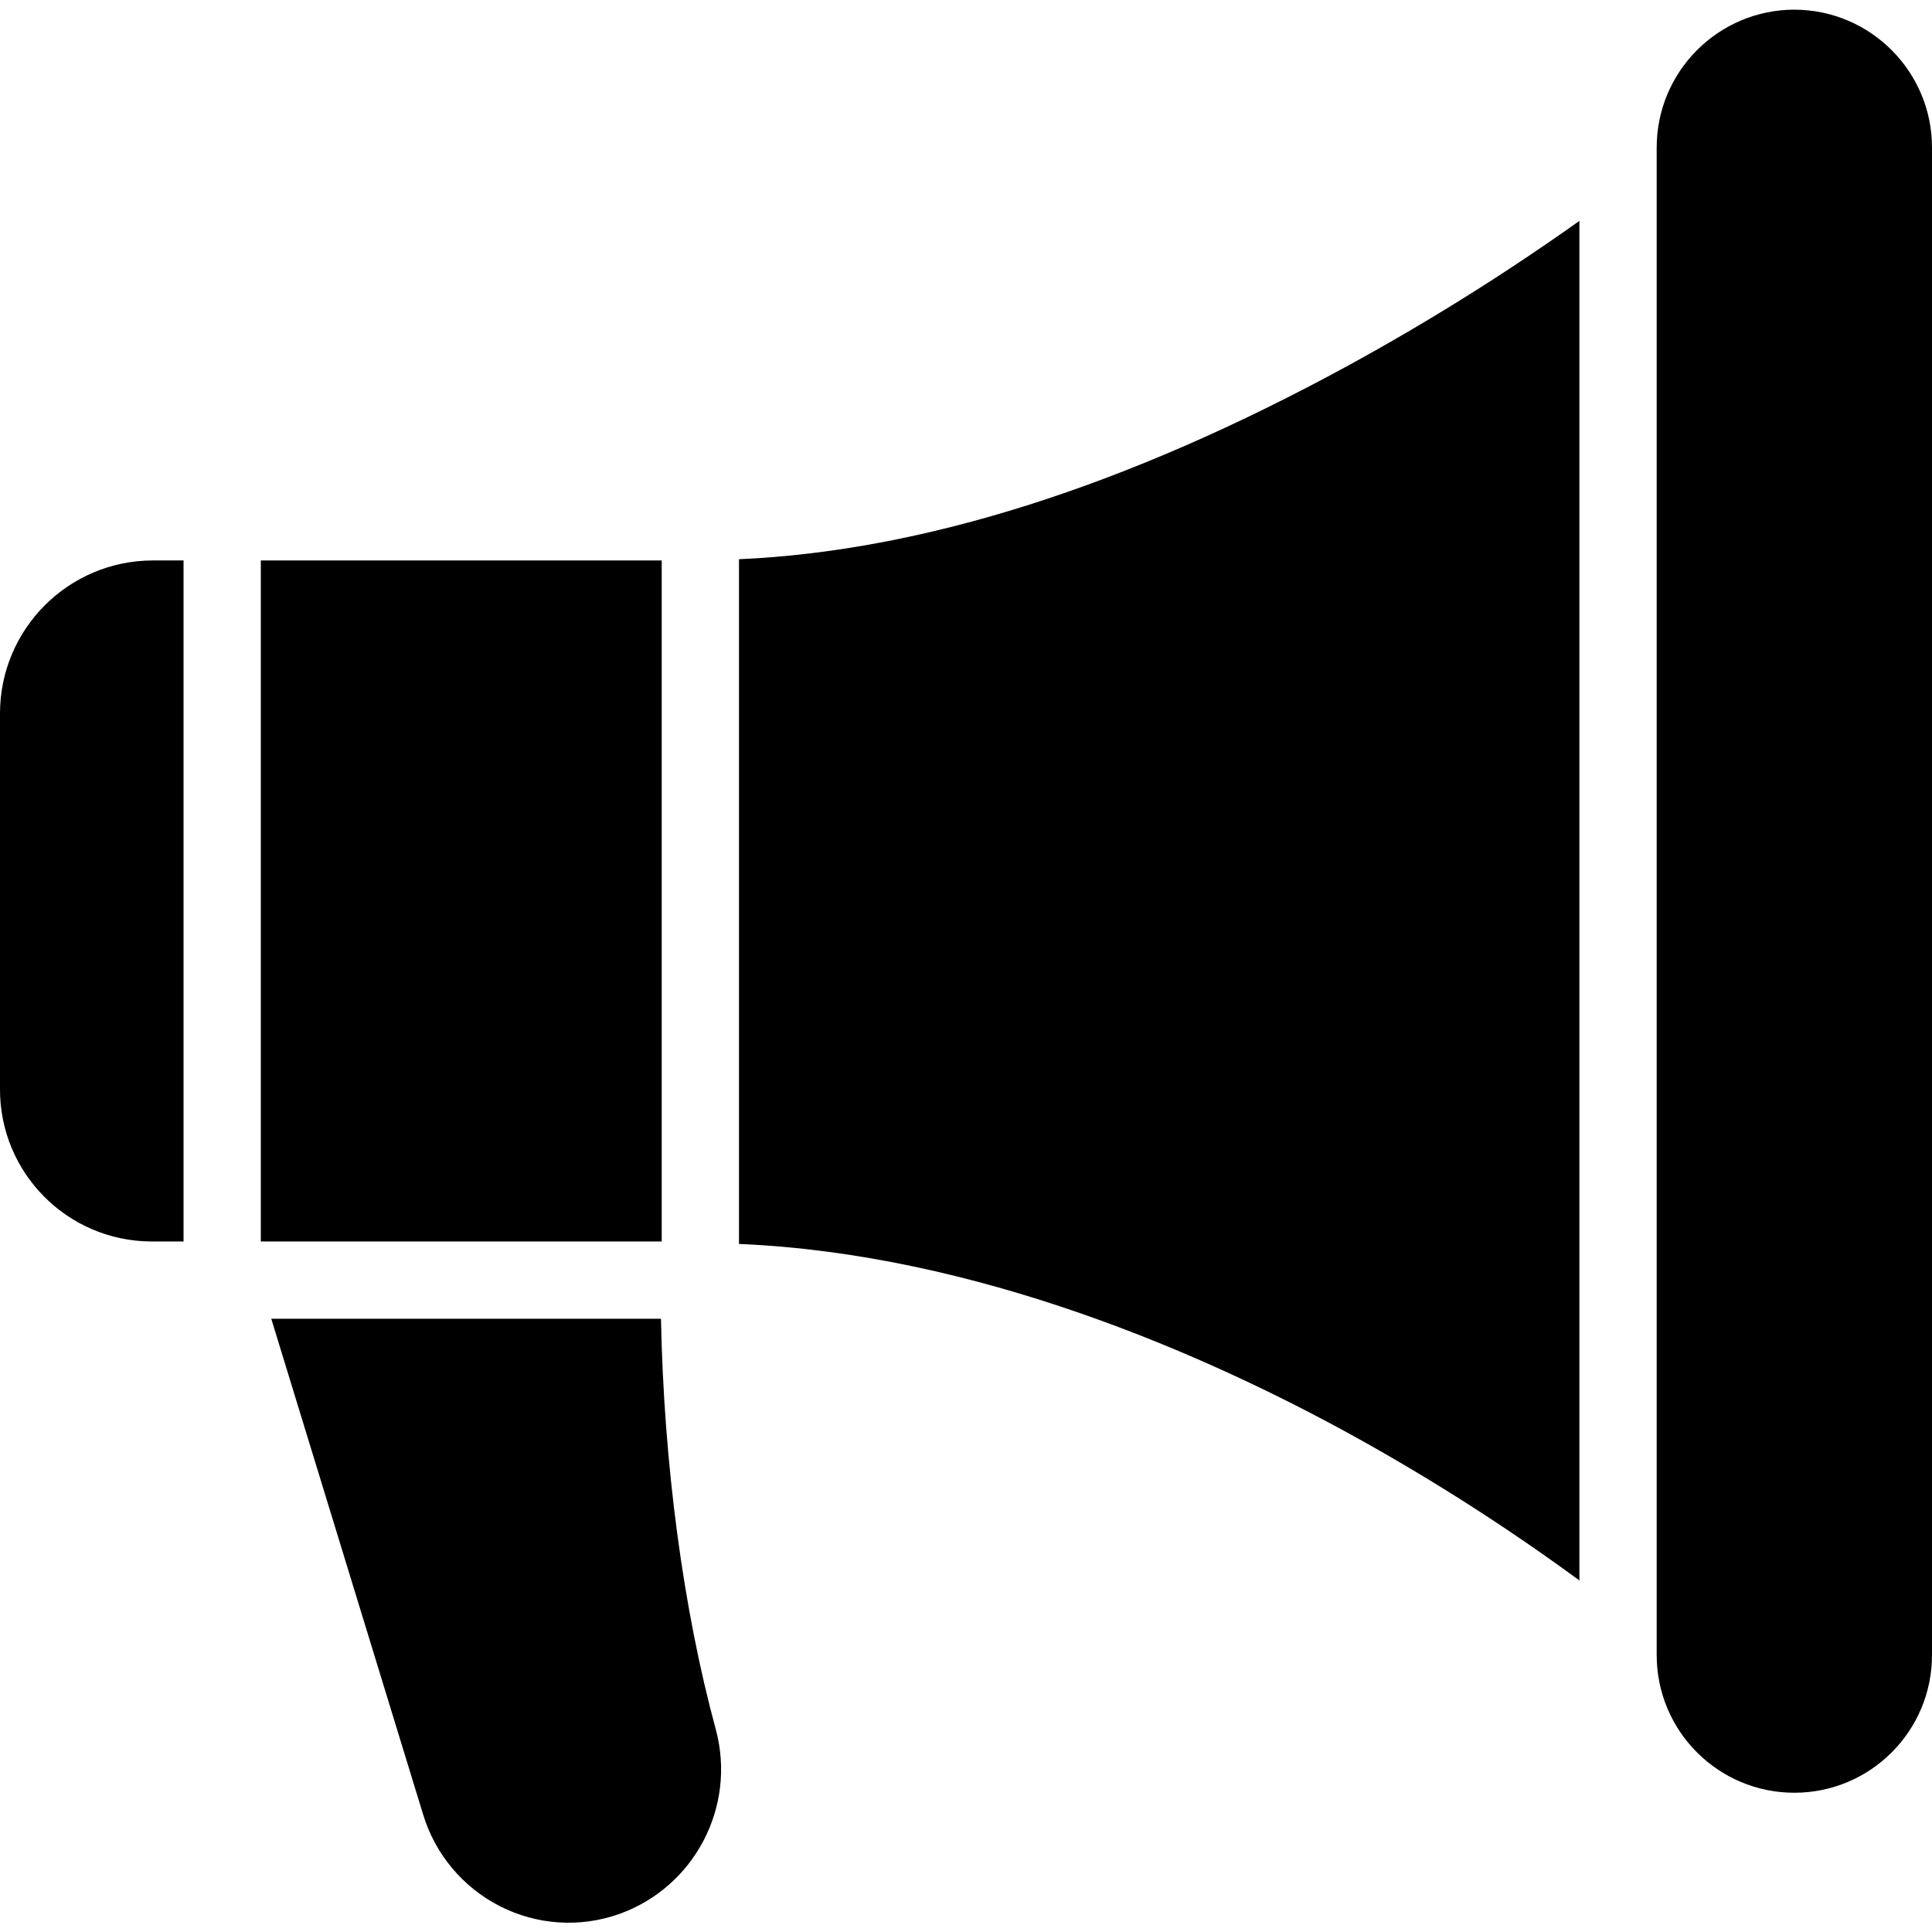 <svg height="400pt" viewBox="0 -2 400.001 400" width="400pt" xmlns="http://www.w3.org/2000/svg"><path d="m0 145.957v77.422c-.109 17.375 13.891 31.547 31.262 31.656h6.738v-141h-6.332c-17.5.012-31.676 14.207-31.668 31.707zm0 0"/><path d="m136.848 271.035h-80.684l31.414 102.551c2.484 8.266 8.238 15.156 15.93 19.074 7.652 3.906 16.574 4.492 24.668 1.625 15.59-5.57 24.305-22.16 20.043-38.156-6.801-24.996-10.777-55.094-11.371-85.094zm0 0"/><path d="m54 114.035h83v141h-83zm0 0"/><path d="m153 113.781v141.766c49 2.062 96.316 22.648 127.77 40.062 16.02 8.887 31.461 18.777 46.23 29.609v-281.484c-15.391 10.941-31.414 20.961-47.988 30.016-45.723 24.918-88.012 38.363-126.012 40.031zm0 0"/><path d="m371.5 0c-15.77.031-28.531 12.84-28.5 28.613v312.055c0 15.738 12.762 28.5 28.5 28.5 15.742 0 28.5-12.762 28.5-28.5v-312c.062-15.773-12.676-28.605-28.445-28.668zm0 0"/></svg>